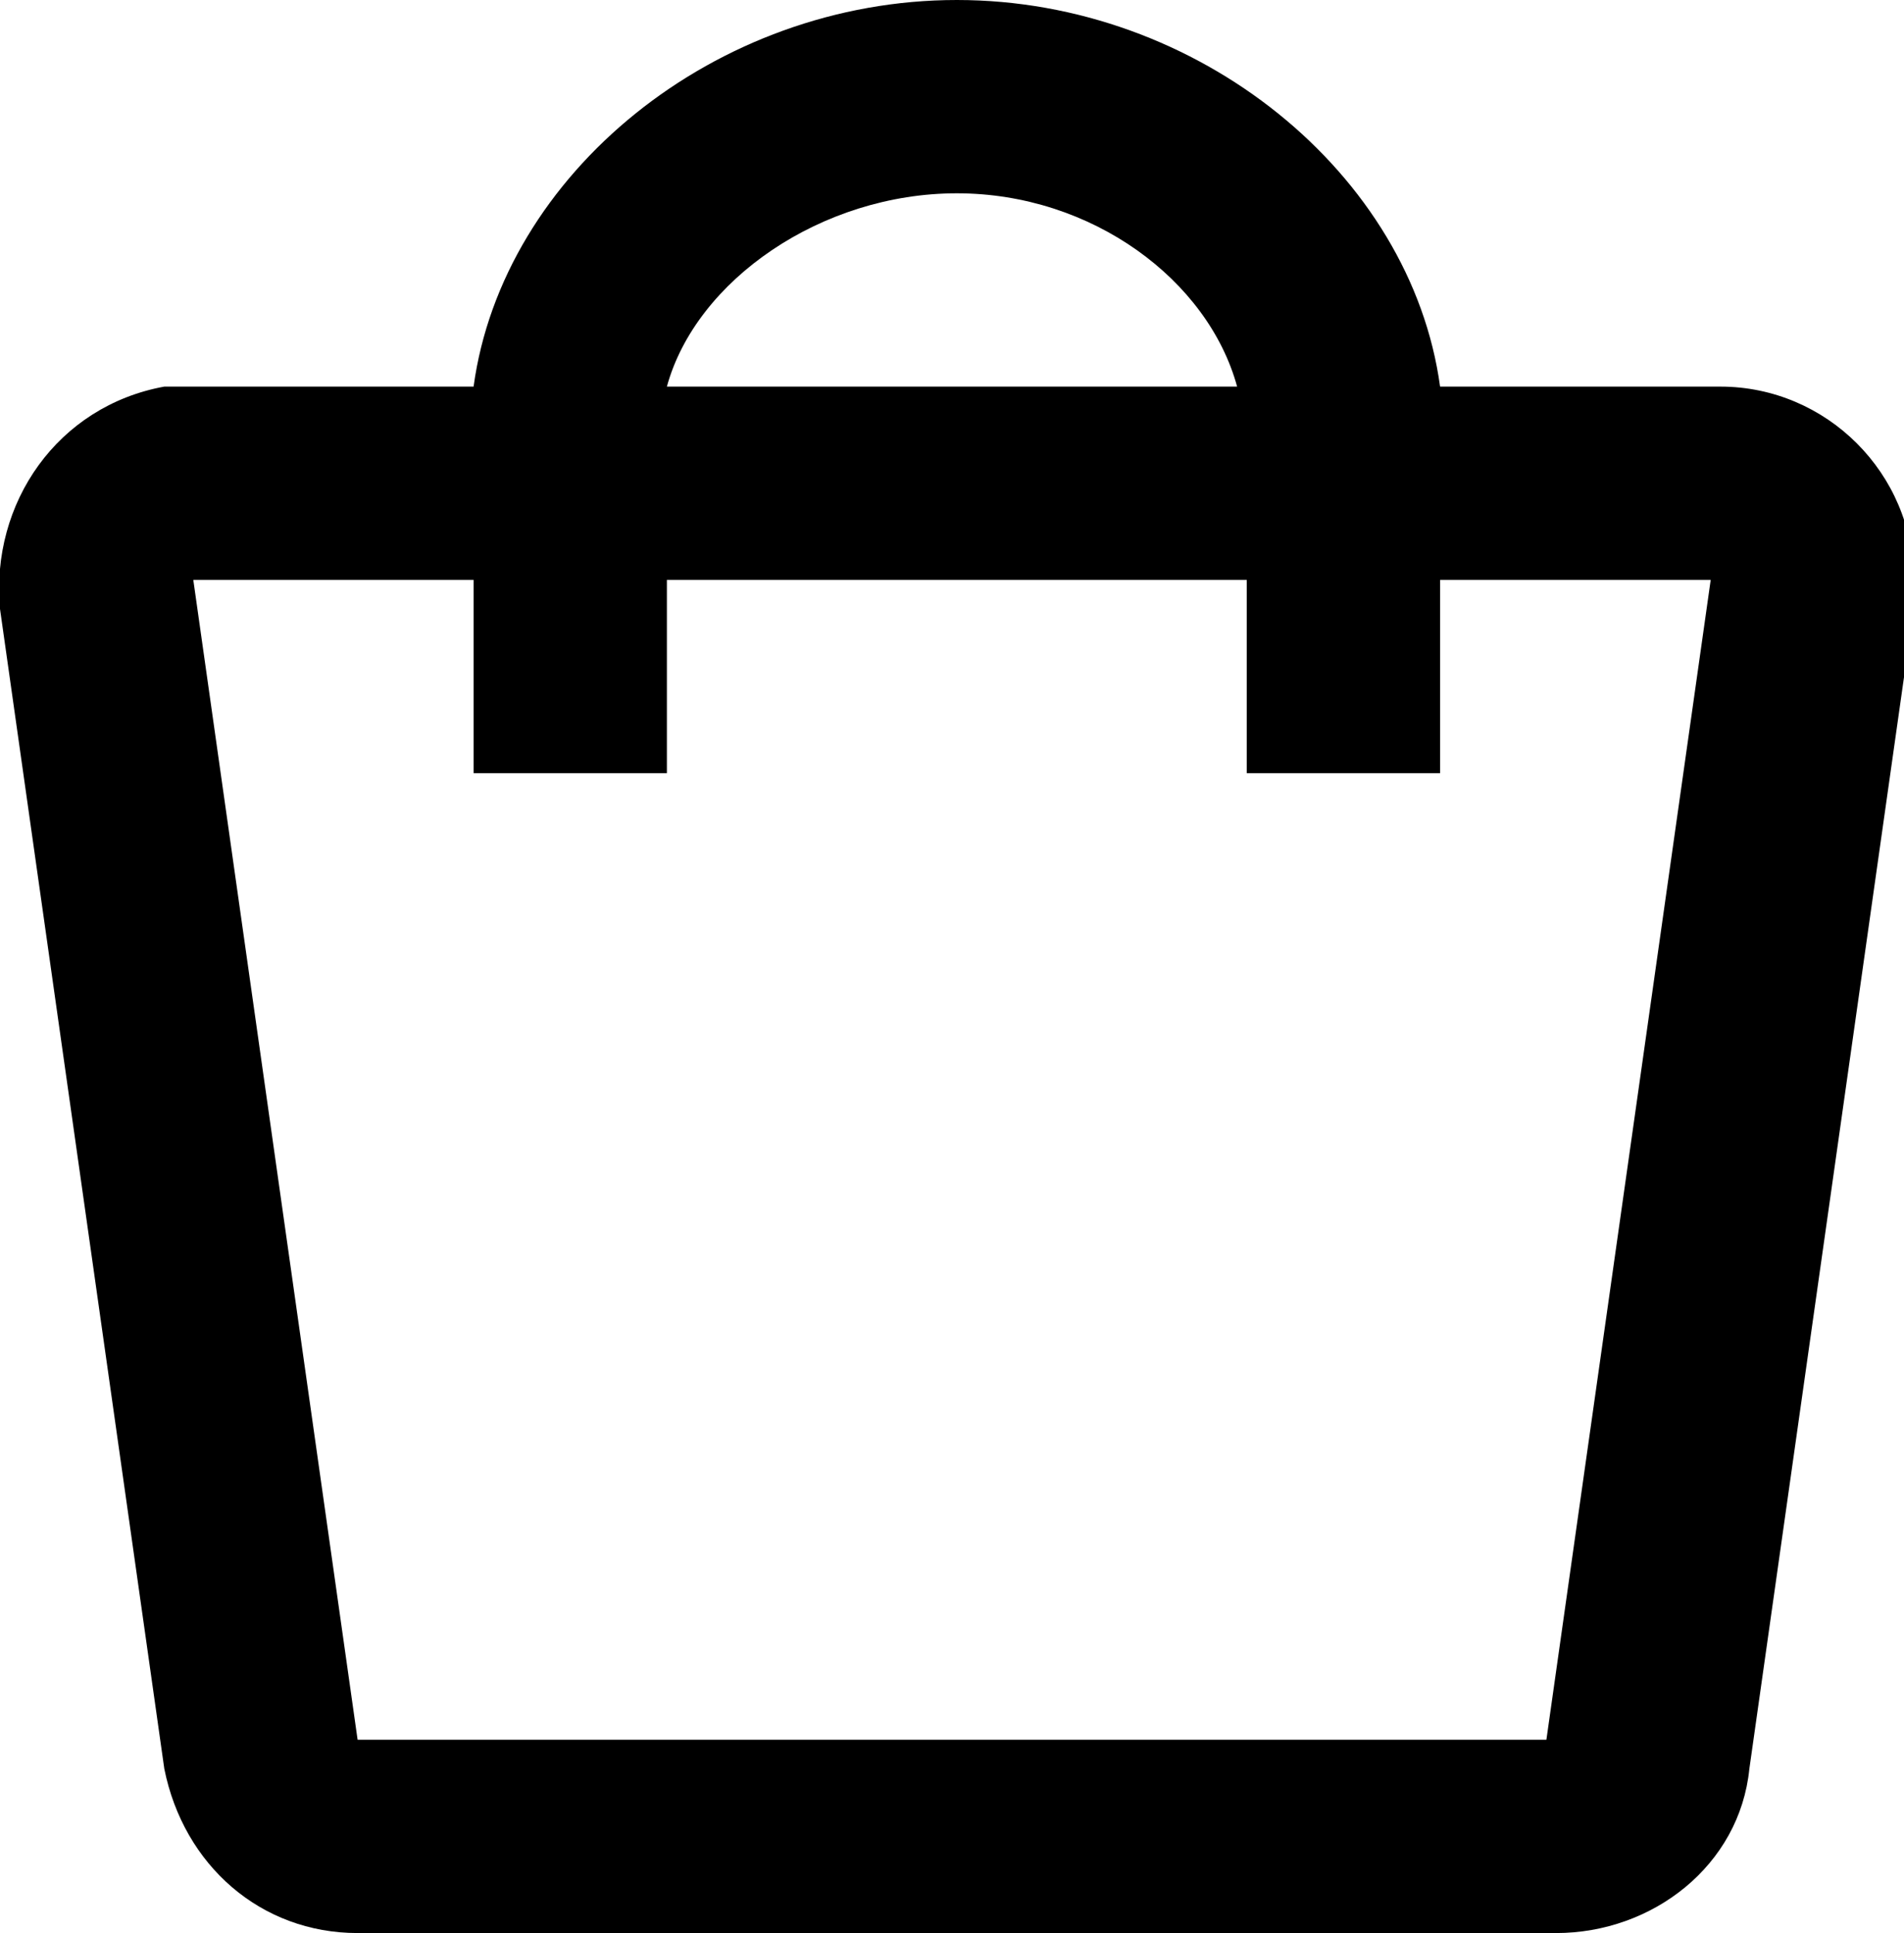 <svg xmlns="http://www.w3.org/2000/svg" viewBox="0 0 19.7 20"><path d="M4.9 4c.3-2.2 2.5-4 5-4s4.7 1.8 5 4h2.9c1.1 0 2 .9 2 2v.3l-1.7 12c-.1 1-1 1.7-2 1.7H3.7c-1 0-1.8-.7-2-1.7L0 6.3C-.1 5.2.6 4.2 1.7 4h3.2zm2 0h5.9c-.3-1.1-1.5-2-2.9-2s-2.7.9-3 2zM4.8 6H2l1.7 12H16l1.7-12h-2.8v2h-2V6h-6v2h-2V6z"/></svg>